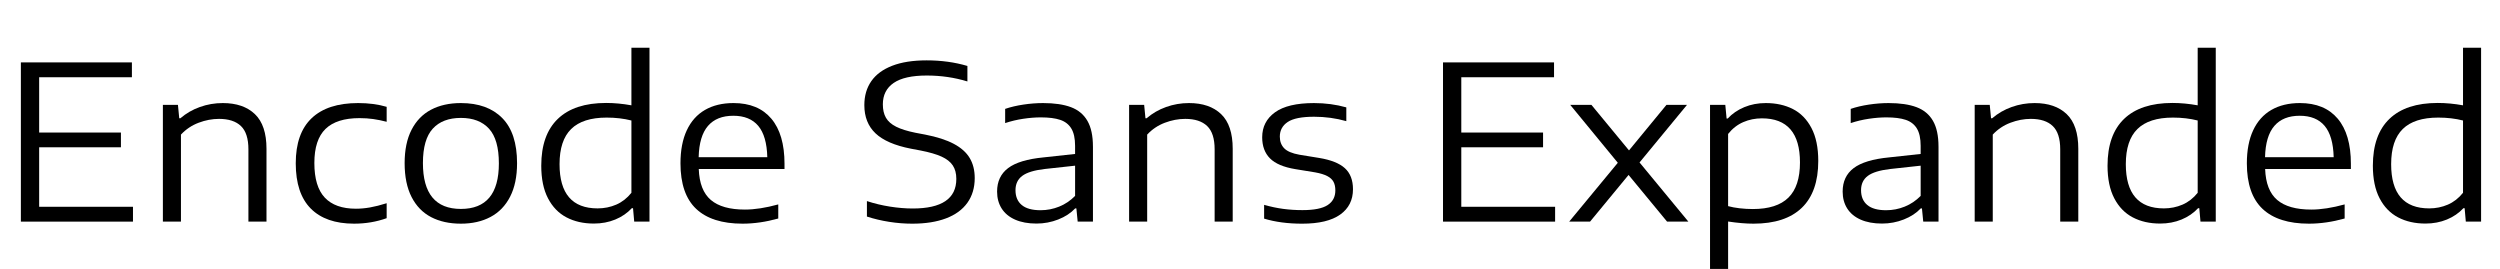 <svg width="185.9" height="20" viewBox="0 0 185.9 20" xmlns="http://www.w3.org/2000/svg"><path transform="translate(0 16.48) scale(.008 -.008)" d="M364 138H1236V0H194V1480H1226V1342H364V828H1124V691H364Z"/><path transform="translate(10.704 16.48) scale(.008 -.008)" d="m176 1085h140l12-124h11q79 68 181 104.5t213 36.5q191 0 298.5-103t107.5-322v-677h-168v672q0 150-69.5 216.5t-203.5 66.5q-95 0-190-36t-164-110v-809h-168z"/><path transform="translate(21.096 16.48) scale(.008 -.008)" d="m112 542q0 279 148 419.5t432 140.5q146 0 265-35v-139q-65 17-125 25.5t-127 8.5q-213 0-316.5-100.5t-103.5-316.5q0-219 97-322t289-103q64 0 132 12t154 39v-139q-142-51-303-51-263 0-402.5 140.5t-139.5 420.5z"/><path transform="translate(29.192 16.48) scale(.008 -.008)" d="m112 543q0 185 64 310t181 187 278 62q247 0 384.5-139.5t137.5-419.5q0-185-64.5-311t-182-188.5-275.5-62.5q-160 0-277 61t-181.5 187-64.5 314zm876-2q0 222-91.5 322.5t-261.5 100.5-261.5-100-91.5-320q0-426 353-426t353 423z"/><path transform="translate(39.352 16.48) scale(.008 -.008)" d="m112 520q0 287 154 435t449 148q114 0 235-22v535h168v-1616h-142l-11 125h-11q-63-68-154-105.5t-199-37.5q-145 0-254.5 57.5t-172 177.5-62.5 303zm838-252v672q-106 27-230 27-222 0-330-106t-108-327q0-411 354-411 92 0 173 35t141 110z"/><path transform="translate(49.704 16.48) scale(.008 -.008)" d="m1079 489h-797q7-198 112-287.5t317-89.5q136 0 310 48v-131q-172-48-332-48-285 0-431 137.5t-146 423.5q0 181 58.5 306.5t169 189.5 265.5 64q229 0 351.5-145t122.5-420zm-798 110h638q-5 197-84 291t-232 94q-154 0-235.5-94.5t-86.5-290.5z"/><path transform="translate(63.536 16.48) scale(.008 -.008)" d="m116 47v144q103-34 214.5-51.5t210.5-17.5q406 0 406 275 0 76-33 125.5t-104.5 82-194.5 56.5l-90 17q-225 44-329 142.5t-104 262.5q0 130 65 223t194.5 143 319.5 50q203 0 379-52v-144q-180 55-378 55-207 0-307.5-69t-100.5-199q0-75 29-125t95-83 179-56l90-17q165-32 266.5-86t148-132 46.5-186q0-134-68-229.5t-198.5-145-313.5-49.5q-107 0-215 17t-207 49z"/><path transform="translate(73.224 16.48) scale(.008 -.008)" d="m1006 697v-697h-142l-12 123h-11q-61-65-157.5-103t-202.5-38q-116 0-198.5 36.5t-125 103.5-42.5 157q0 141 102.5 218.5t328.5 99.5l294 32v76q0 103-35 160.5t-103.5 80.5-179.5 23q-77 0-164-13t-168-40v132q76 26 170 40t182 14q158 0 259.5-38t153-127 51.5-240zm-166-458v281l-284-31q-145-17-207.5-64t-62.5-133q0-89 58-137.5t175-48.5q90 0 173 33.5t148 99.5z"/><path transform="translate(82.552 16.48) scale(.008 -.008)" d="m176 1085h140l12-124h11q79 68 181 104.5t213 36.5q191 0 298.5-103t107.5-322v-677h-168v672q0 150-69.5 216.5t-203.5 66.5q-95 0-190-36t-164-110v-809h-168z"/><path transform="translate(92.944 16.48) scale(.008 -.008)" d="m132 28v128q91-26 177-37.5t179-11.5q162 0 234 46.5t72 136.5q0 48-17 80t-58 53.5-113 34.5l-184 30q-163 27-235.5 100t-72.5 196q0 146 119 232t362 86q159 0 301-40v-128q-144 41-300 41-172 0-245-49t-73-136q0-66 40.5-108t141.5-60l184-30q164-27 239-95.5t75-195.5q0-151-119-235.5t-353-84.5q-200 0-354 47z"/><path transform="translate(105.75 16.48) scale(.008 -.008)" d="M364 138H1236V0H194V1480H1226V1342H364V828H1124V691H364Z"/><path transform="translate(116.46 16.48) scale(.008 -.008)" d="M682 550 1136 0H938L580 434L222 0H28L480 547L38 1085H235L584 662L932 1085H1123Z"/><path transform="translate(125.75 16.48) scale(.008 -.008)" d="m176 1085h142l12-127h10q63 68 154.5 106t199.5 38q143 0 252-55.5t172.5-176 63.5-306.5q0-288-153-435.5t-449-147.5q-104 0-236 20v-441h-168zm836-535q0 410-354 410-92 0-173-35t-141-110v-671q47-13 107.5-20t122.5-7q223 0 330.5 106t107.5 327z"/><path transform="translate(136.1 16.48) scale(.008 -.008)" d="m1006 697v-697h-142l-12 123h-11q-61-65-157.5-103t-202.5-38q-116 0-198.5 36.5t-125 103.5-42.5 157q0 141 102.5 218.5t328.5 99.5l294 32v76q0 103-35 160.5t-103.5 80.5-179.5 23q-77 0-164-13t-168-40v132q76 26 170 40t182 14q158 0 259.5-38t153-127 51.5-240zm-166-458v281l-284-31q-145-17-207.5-64t-62.5-133q0-89 58-137.5t175-48.5q90 0 173 33.5t148 99.5z"/><path transform="translate(145.43 16.48) scale(.008 -.008)" d="m176 1085h140l12-124h11q79 68 181 104.5t213 36.5q191 0 298.5-103t107.5-322v-677h-168v672q0 150-69.5 216.5t-203.5 66.5q-95 0-190-36t-164-110v-809h-168z"/><path transform="translate(155.82 16.48) scale(.008 -.008)" d="m112 520q0 287 154 435t449 148q114 0 235-22v535h168v-1616h-142l-11 125h-11q-63-68-154-105.5t-199-37.5q-145 0-254.5 57.5t-172 177.5-62.5 303zm838-252v672q-106 27-230 27-222 0-330-106t-108-327q0-411 354-411 92 0 173 35t141 110z"/><path transform="translate(166.18 16.48) scale(.008 -.008)" d="m1079 489h-797q7-198 112-287.5t317-89.5q136 0 310 48v-131q-172-48-332-48-285 0-431 137.5t-146 423.5q0 181 58.5 306.5t169 189.5 265.5 64q229 0 351.5-145t122.5-420zm-798 110h638q-5 197-84 291t-232 94q-154 0-235.5-94.5t-86.5-290.5z"/><path transform="translate(175.55 16.48) scale(.008 -.008)" d="m112 520q0 287 154 435t449 148q114 0 235-22v535h168v-1616h-142l-11 125h-11q-63-68-154-105.5t-199-37.5q-145 0-254.5 57.5t-172 177.5-62.5 303zm838-252v672q-106 27-230 27-222 0-330-106t-108-327q0-411 354-411 92 0 173 35t141 110z"/></svg>